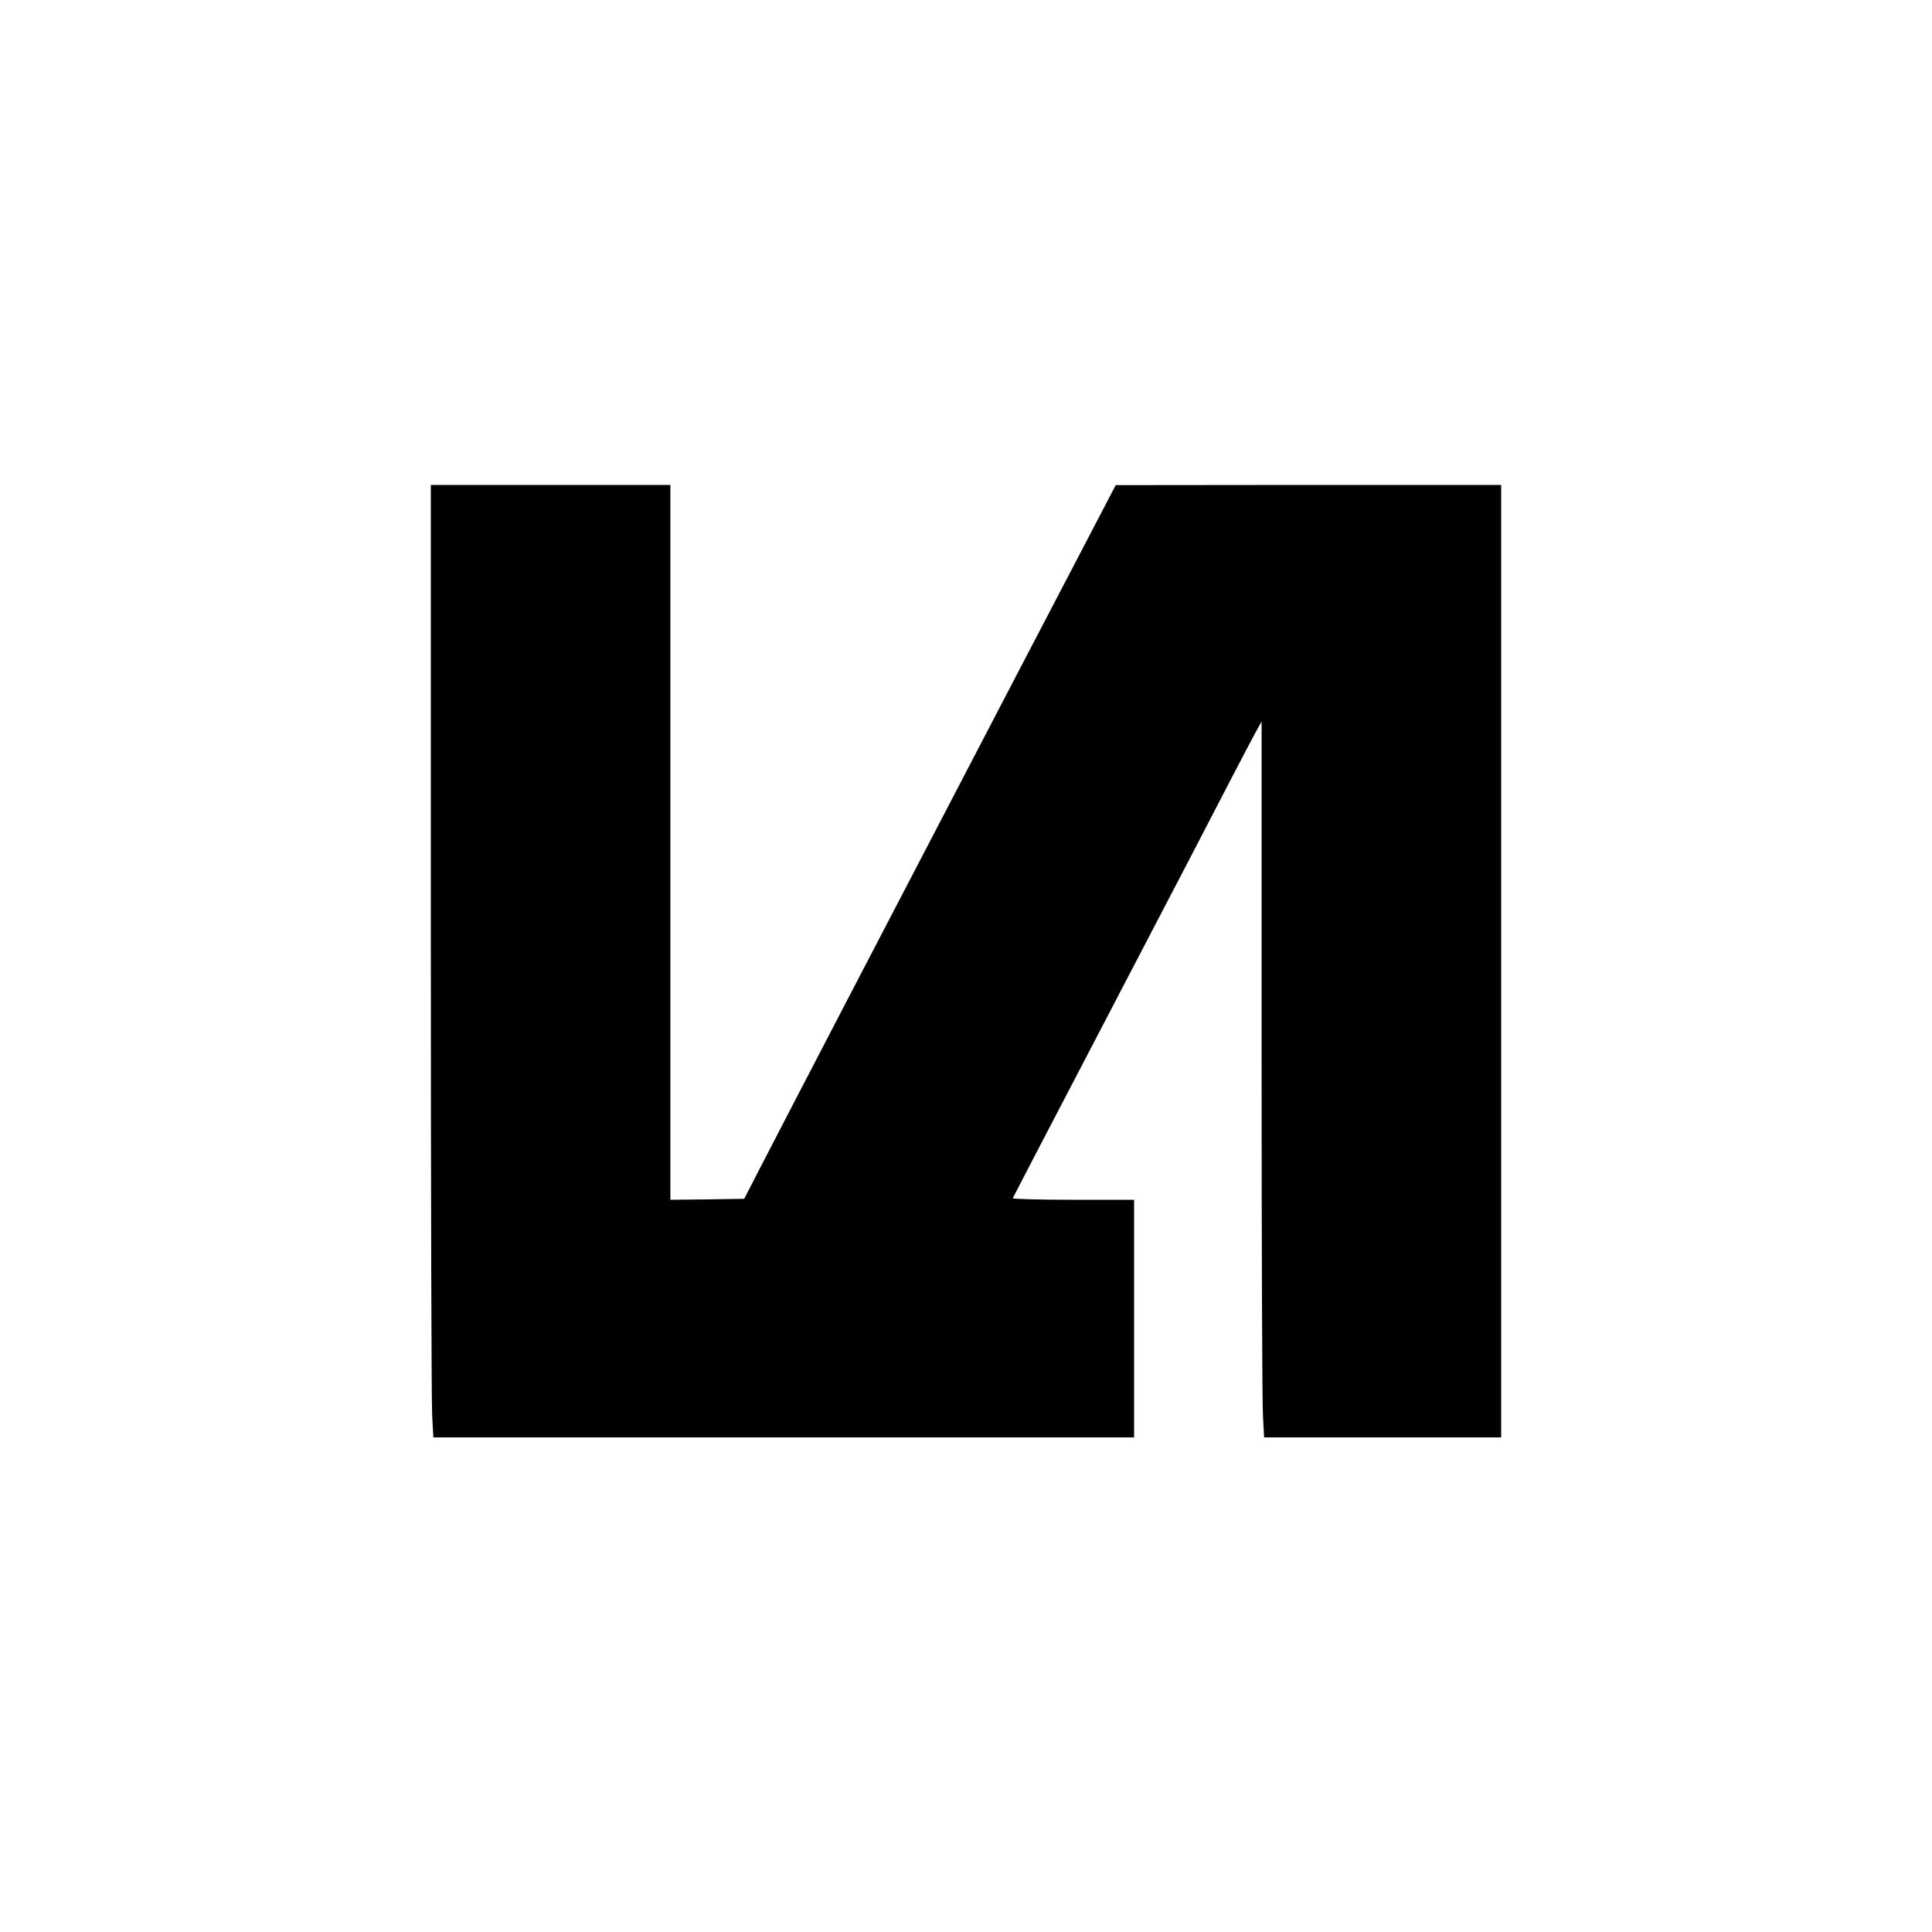 <?xml version="1.0" standalone="no"?>
<!DOCTYPE svg PUBLIC "-//W3C//DTD SVG 20010904//EN"
 "http://www.w3.org/TR/2001/REC-SVG-20010904/DTD/svg10.dtd">
<svg version="1.0" xmlns="http://www.w3.org/2000/svg"
 width="1000pt" height="1000pt" viewBox="0 0 1000 1000"
 preserveAspectRatio="xMidYMid meet">
<g transform="translate(0,1000) scale(0.1,-0.1)"
fill="#000000" stroke="none">
<path d="M2230 5138 c0 -1294 3 -2404 7 -2465 l6 -113 1814 0 1813 0 0 615 0
615 -316 0 c-174 0 -314 4 -312 8 2 4 48 93 102 197 358 686 706 1354 811
1555 67 129 165 318 218 420 53 102 110 210 126 240 l31 55 0 -1740 c0 -957 3
-1791 7 -1852 l6 -113 614 0 613 0 0 2465 0 2465 -997 0 -998 -1 -520 -996
c-716 -1373 -1152 -2211 -1331 -2558 l-72 -140 -191 -3 -191 -2 0 1850 0 1850
-620 0 -620 0 0 -2352z"/>
</g>
</svg>
